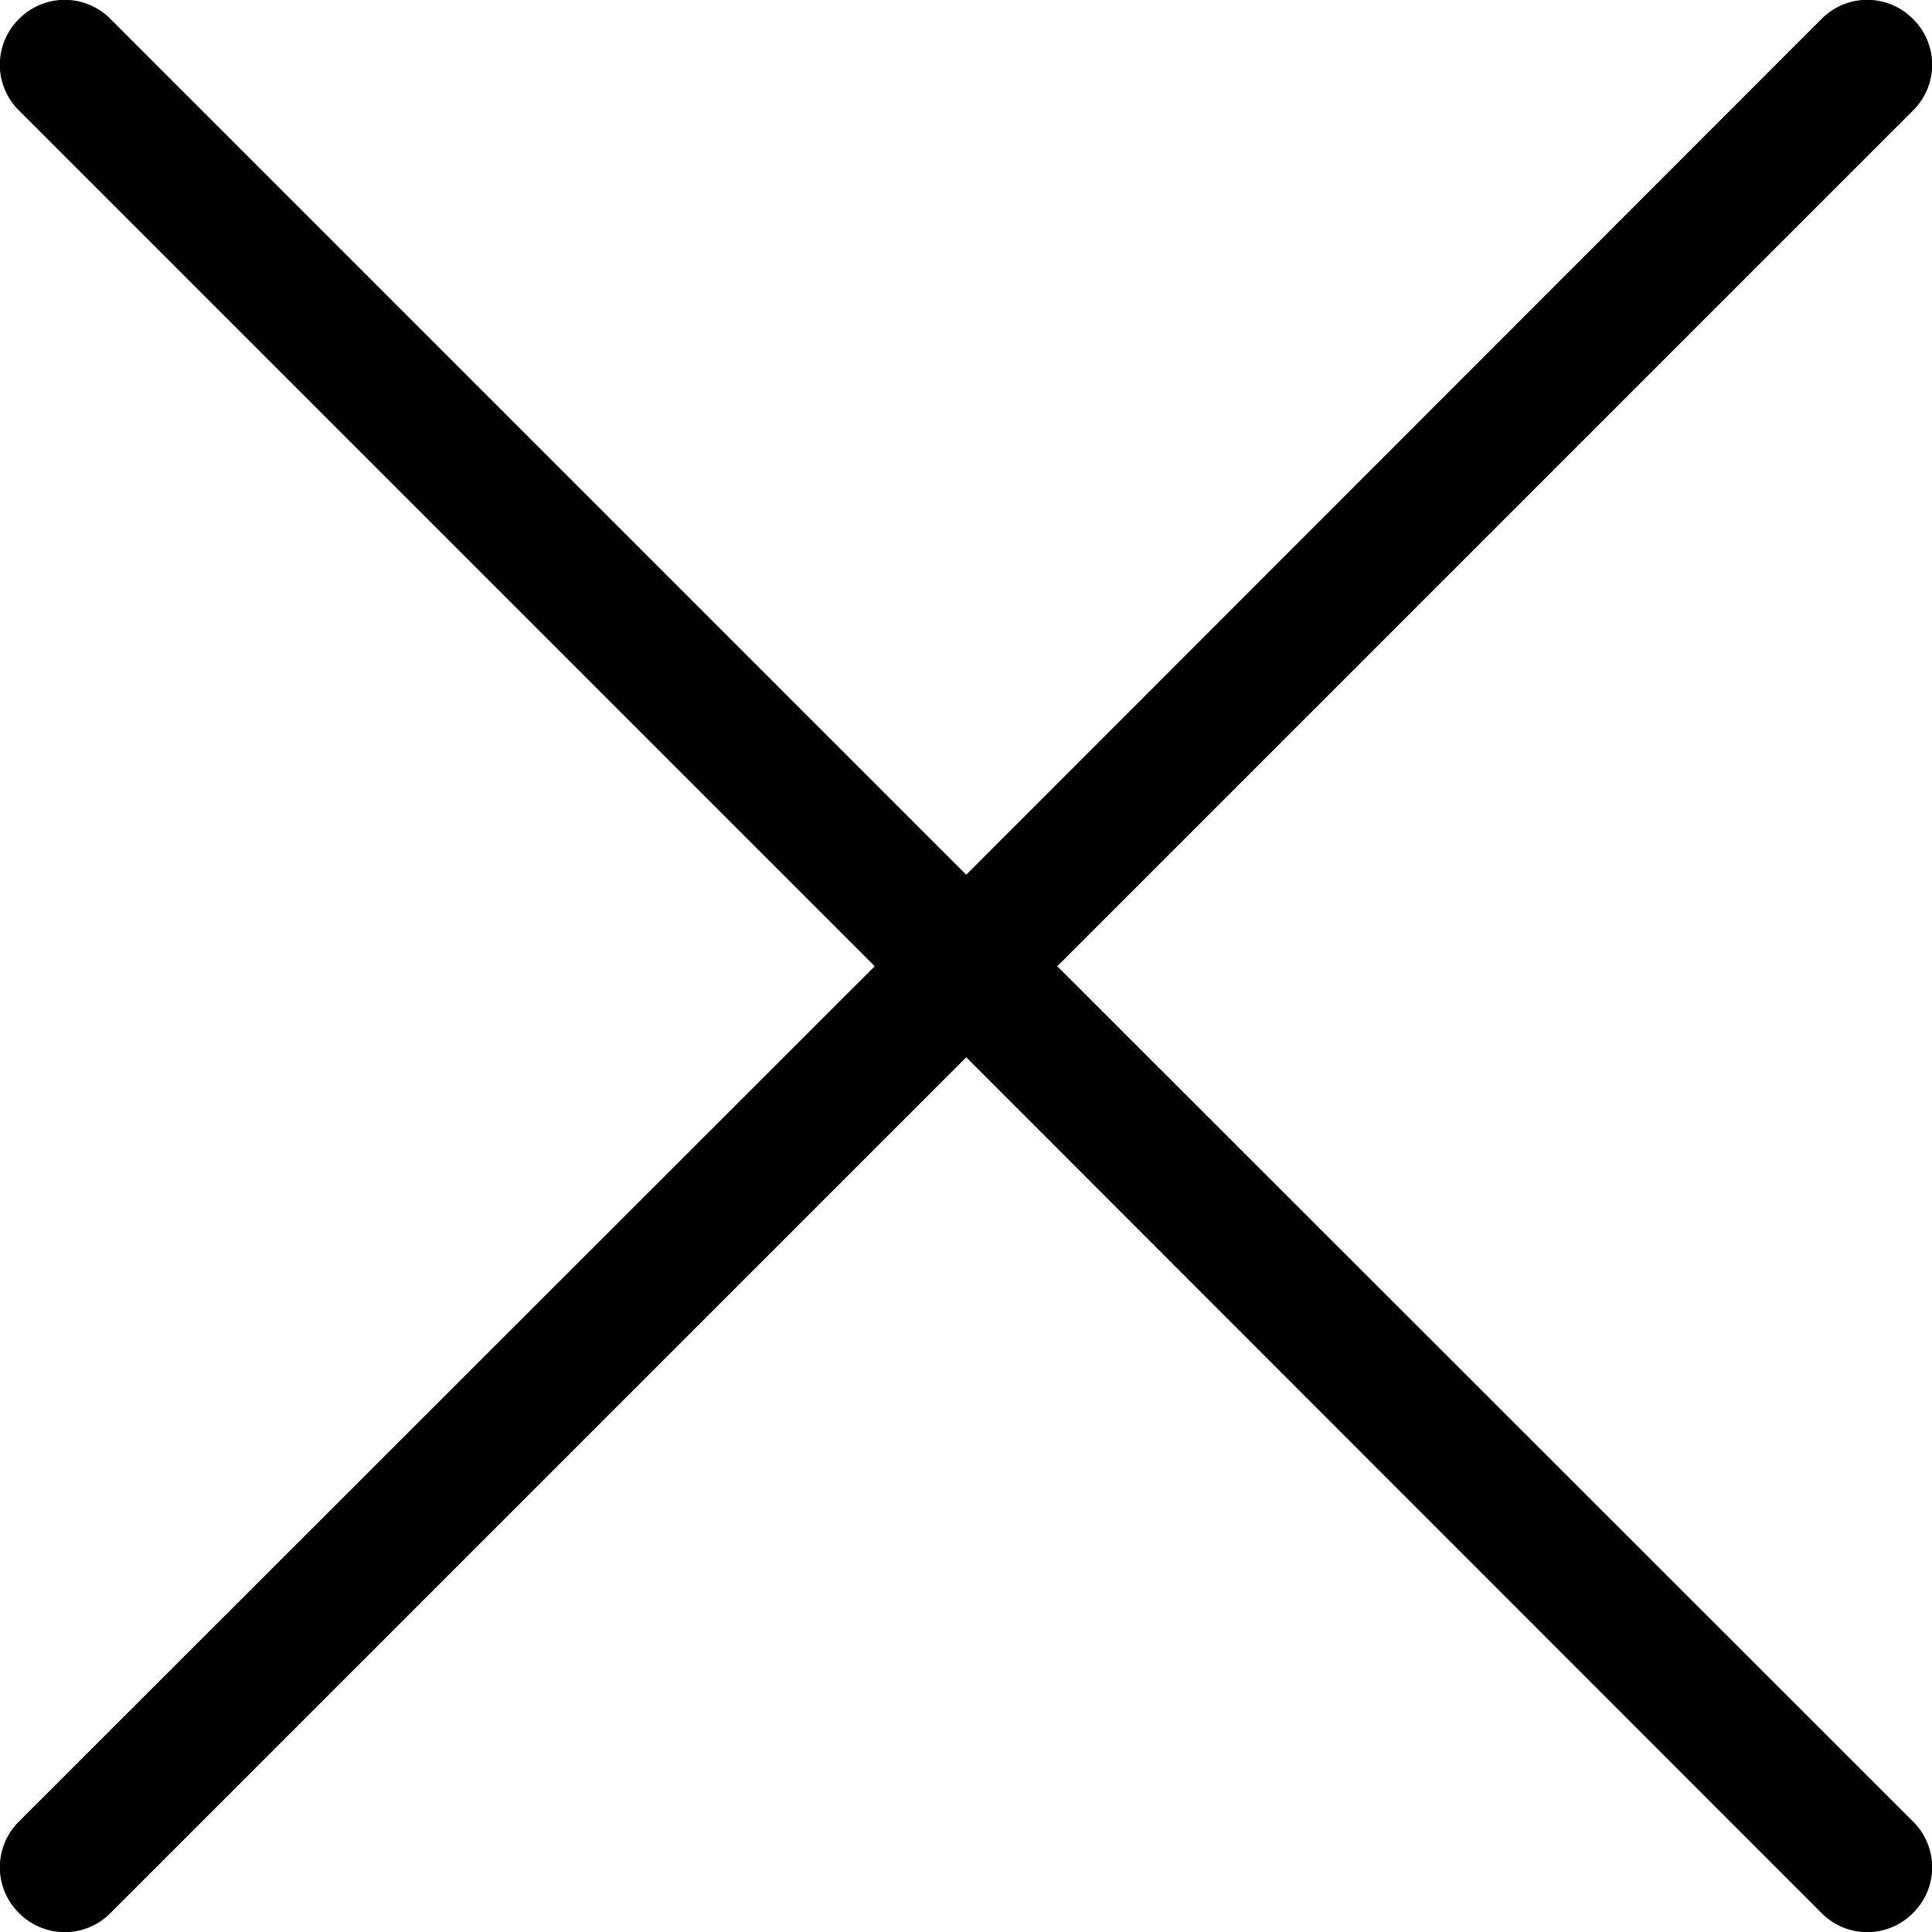 <svg xmlns="http://www.w3.org/2000/svg" xml:space="preserve" viewBox="0 0 3.969 3.969"><path d="M139.351 148.187a.132.132 0 0 0 0 .188l1.758 1.758-1.758 1.757a.132.132 0 0 0 0 .188.132.132 0 0 0 .188 0l1.758-1.758 1.757 1.758a.132.132 0 0 0 .188 0 .132.132 0 0 0 0-.188l-1.758-1.757 1.758-1.758a.132.132 0 0 0 0-.188.132.132 0 0 0-.188 0l-1.757 1.758-1.758-1.758a.132.132 0 0 0-.188 0z" color="#000" style="-inkscape-stroke:none" transform="translate(-139.312 -148.148)"/></svg>